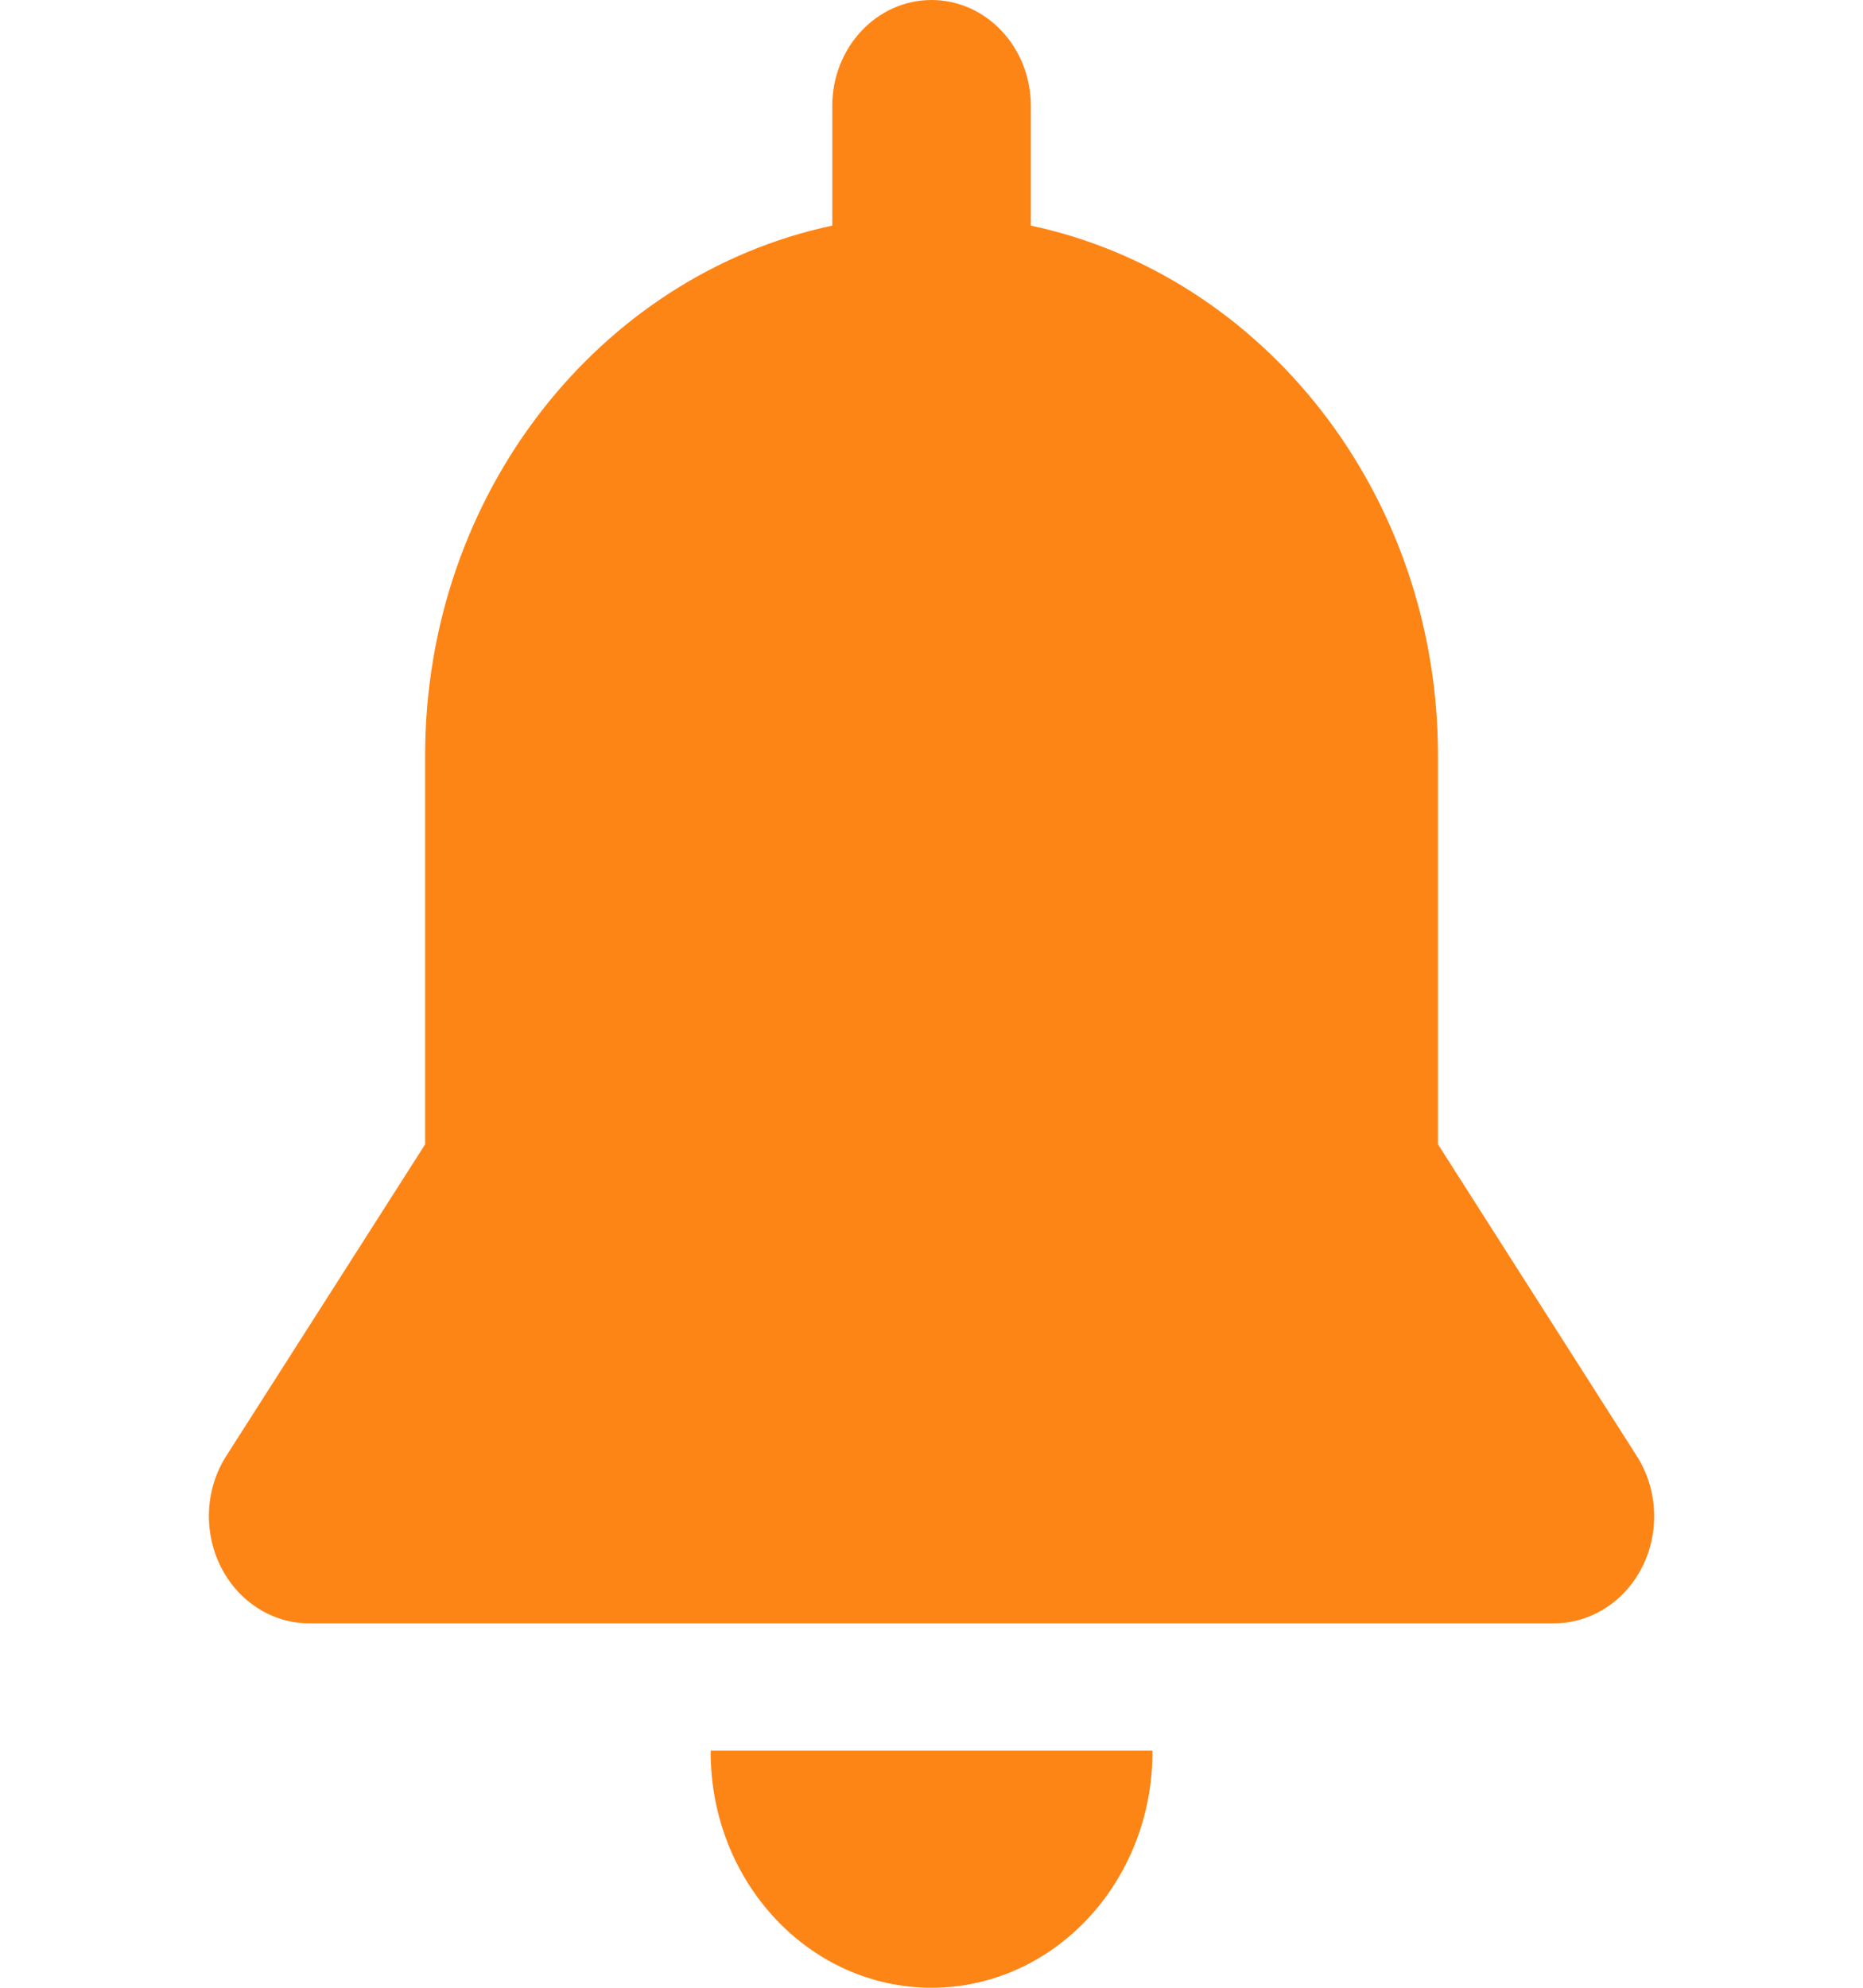 <svg width="15" height="16" viewBox="0 0 15 16" fill="none" xmlns="http://www.w3.org/2000/svg">
<g clip-path="url(#clip0_1_623)">
<path d="M5.722 14.091C5.722 14.095 5.722 14.099 5.722 14.103C5.722 15.151 6.518 16 7.5 16C8.482 16 9.279 15.151 9.279 14.103C9.279 14.099 9.278 14.095 9.278 14.091H5.722Z" fill="#FD8516"/>
<path d="M13.178 11.719L11.578 9.211C11.578 8.443 11.578 6.567 11.578 6.082C11.578 3.972 10.169 2.213 8.3 1.816V0.853C8.3 0.382 7.942 0 7.5 0C7.059 0 6.701 0.382 6.701 0.853V1.816C4.832 2.213 3.423 3.972 3.423 6.082C3.423 6.908 3.423 8.732 3.423 9.211L1.822 11.719C1.653 11.983 1.636 12.325 1.776 12.608C1.916 12.89 2.191 13.067 2.49 13.067H12.51C12.81 13.067 13.085 12.89 13.225 12.608C13.365 12.325 13.347 11.983 13.178 11.719Z" fill="#FD8516"/>
</g>
<defs>
<clipPath id="clip0_1_623">
<rect width="15" height="16" fill="white"/>
</clipPath>
</defs>
</svg>
